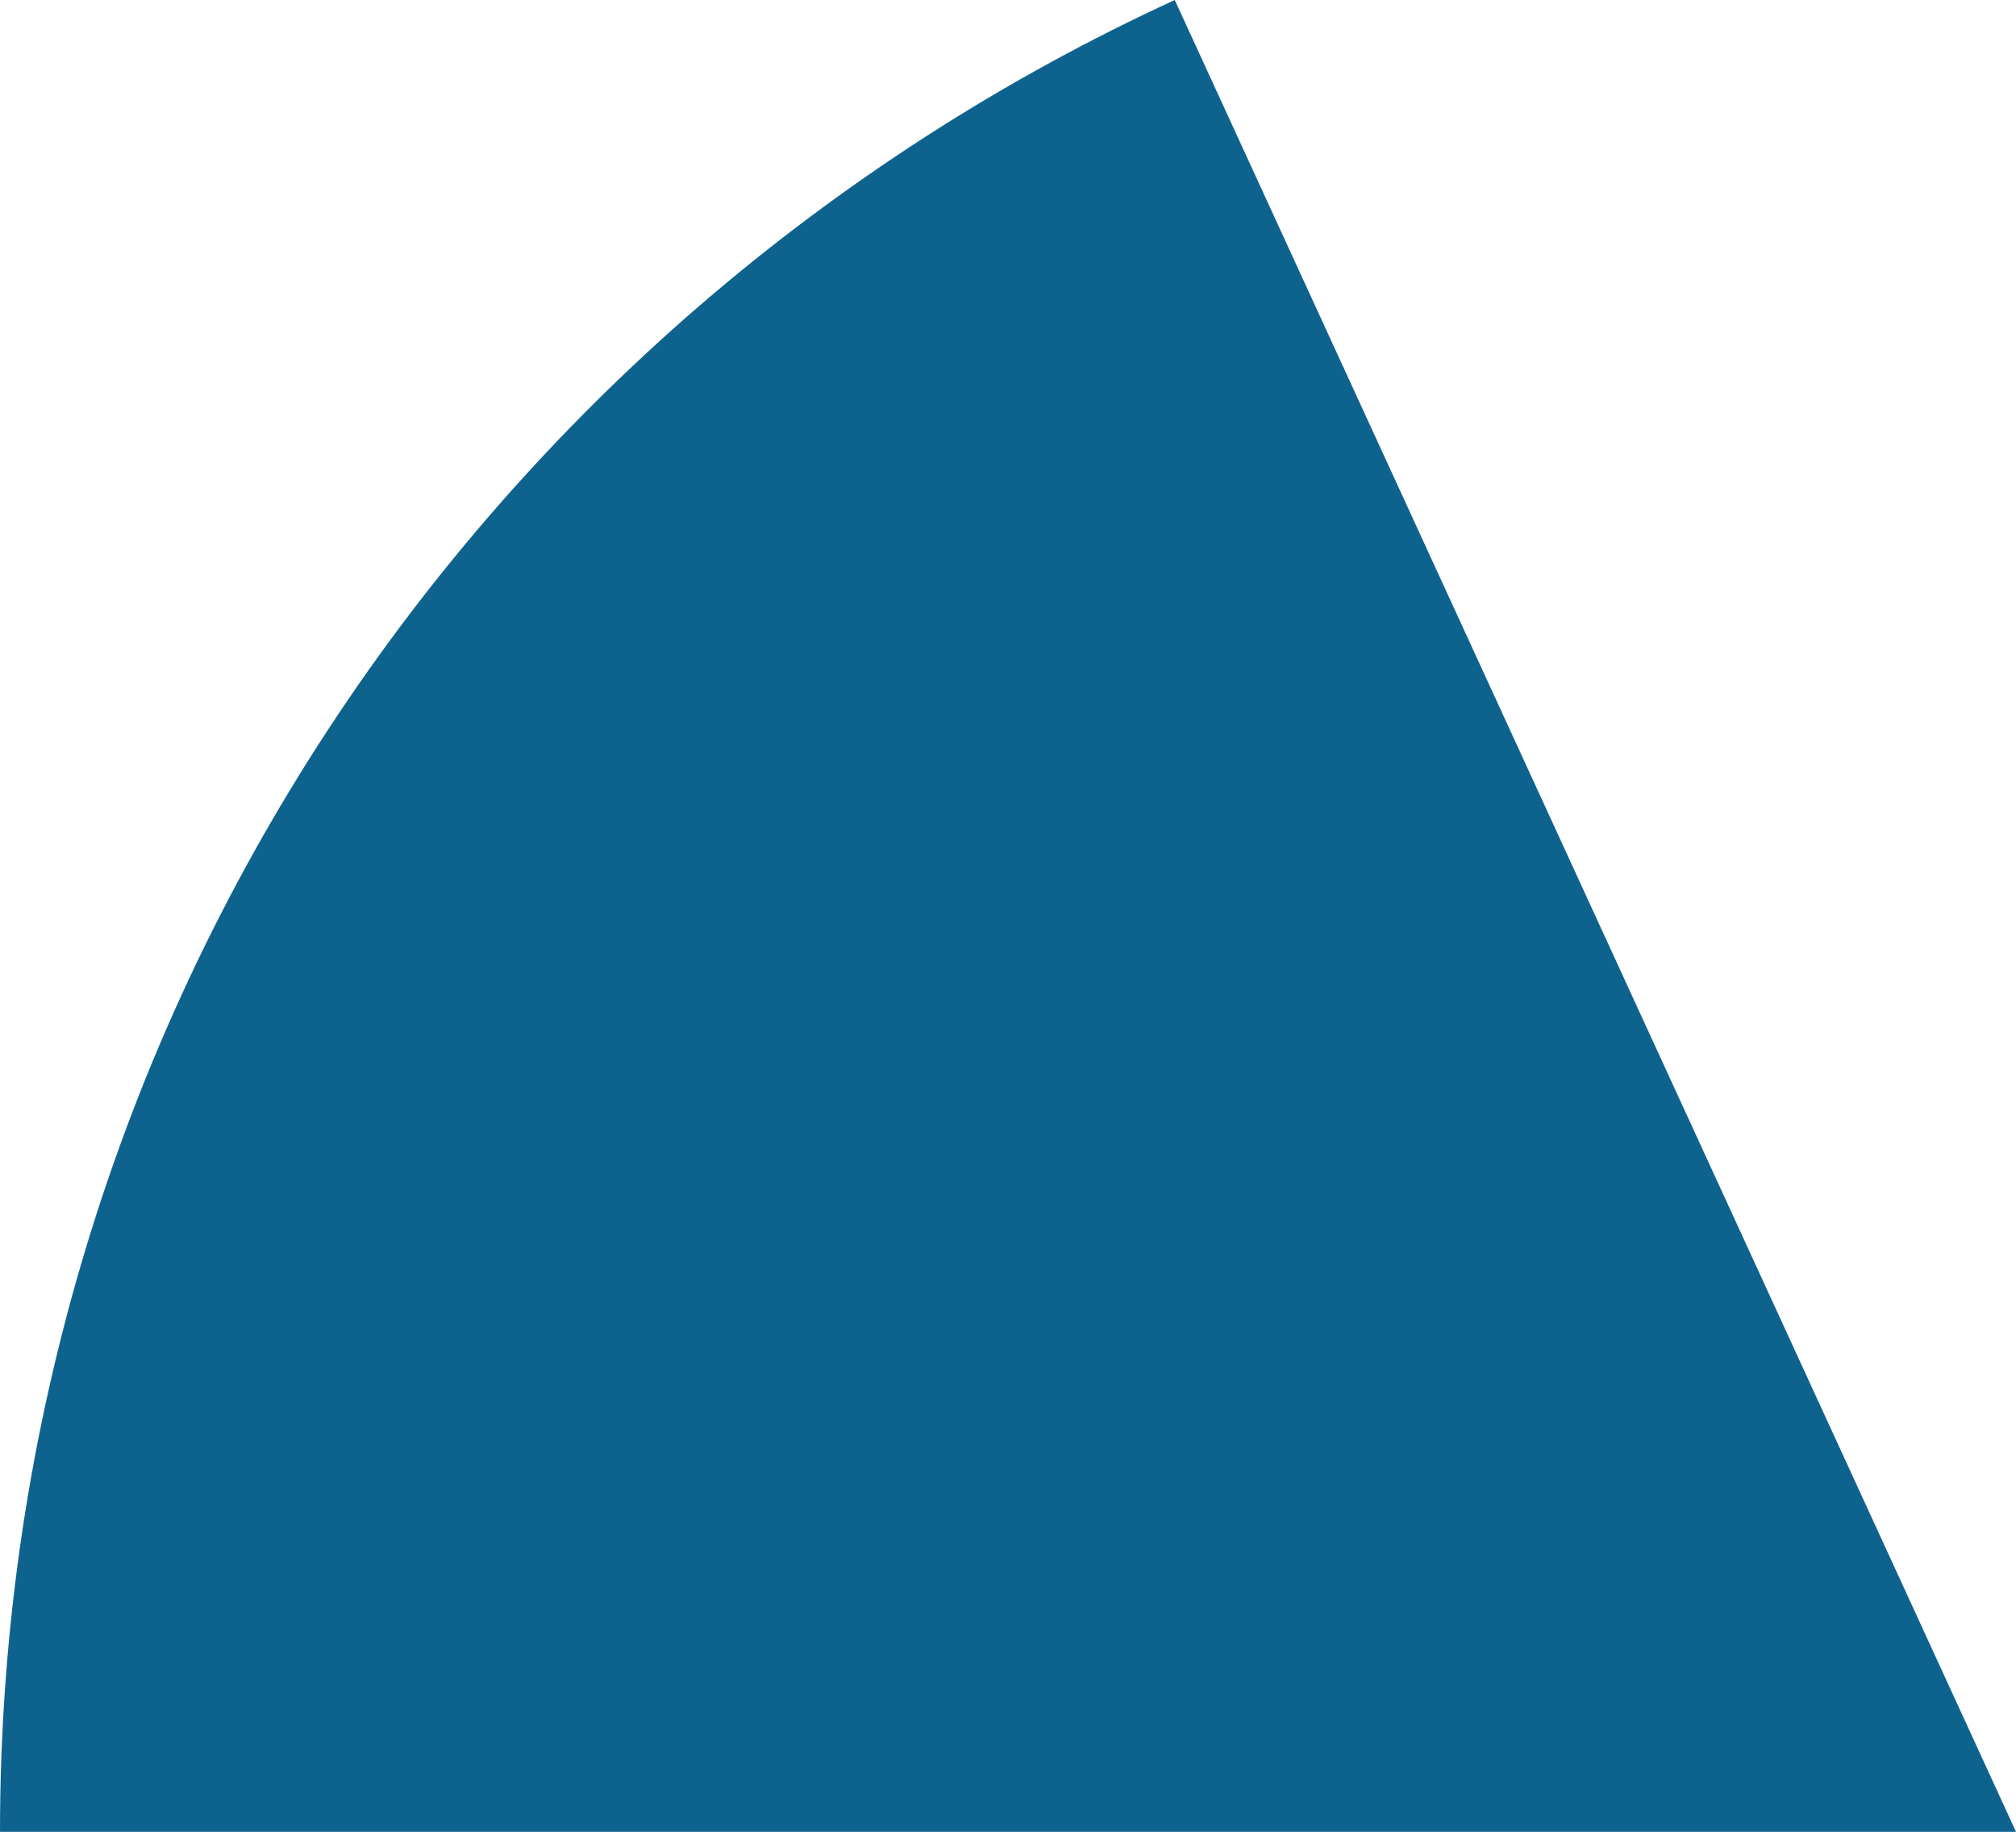 <svg xmlns="http://www.w3.org/2000/svg" class="inline" viewBox="0 0 70 63.61" preserveAspectRatio="xMidYMid meet" role="img">
  <title>Book 1, Prop 5 -- Right blue angle</title>
  <path class="fill-blue" d="M40.79,0L70,63.61H0C0,35.38,16.72,11.07,40.79,0z" style="fill:#0e638e;fill-opacity:1;stroke-opacity:0;"/>
</svg>
